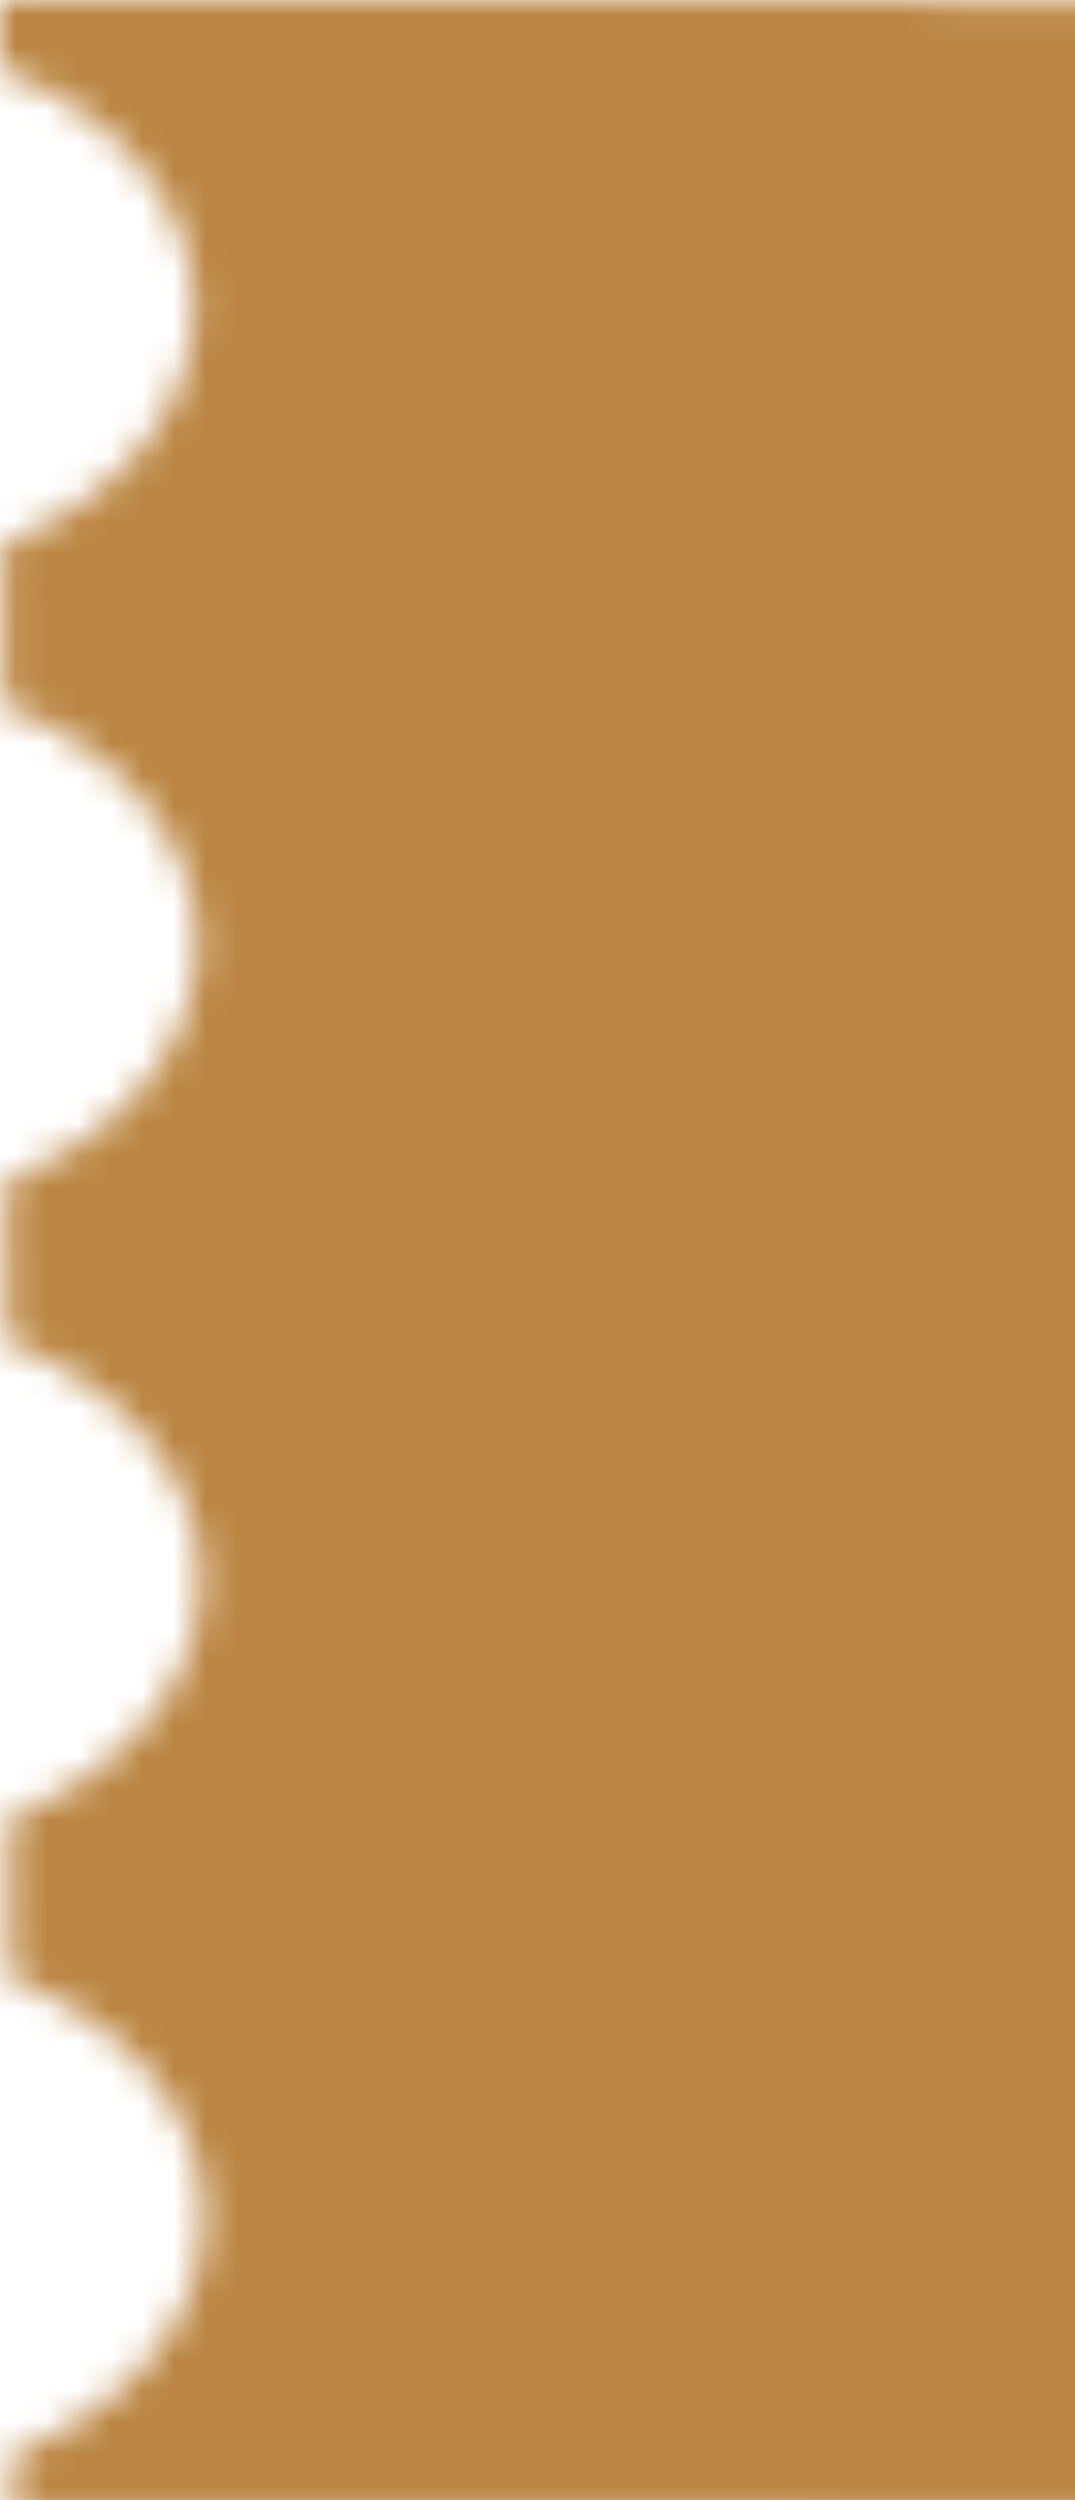 <svg width="34" height="79" viewBox="0 0 34 79" fill="none" xmlns="http://www.w3.org/2000/svg">
<mask id="mask0_613_18689" style="mask-type:alpha" maskUnits="userSpaceOnUse" x="0" y="0" width="232" height="80">
<path d="M231.589 2.456C227.881 3.861 225.522 6.782 225.539 9.984C225.555 13.188 227.948 16.091 231.669 17.474L231.695 22.559C227.988 23.965 225.628 26.886 225.645 30.087C225.662 33.292 228.054 36.198 231.775 37.58L231.801 42.673C228.094 44.078 225.734 46.999 225.751 50.201C225.768 53.403 228.16 56.309 231.881 57.691L231.907 62.776C228.2 64.182 225.84 67.103 225.857 70.305C225.874 73.509 228.266 76.415 231.987 77.797L232 80C114.683 79.872 114.905 79.801 0.424 79.739L0.411 77.537C4.119 76.131 6.478 73.21 6.461 70.006C6.445 66.804 4.052 63.898 0.331 62.516L0.305 57.431C4.013 56.025 6.372 53.104 6.355 49.902C6.338 46.7 3.946 43.795 0.225 42.412L0.199 37.319C3.903 35.914 6.266 32.996 6.249 29.788C6.232 26.584 3.84 23.681 0.119 22.299L0.093 17.213C3.8 15.808 6.16 12.887 6.143 9.685C6.126 6.483 3.734 3.578 0.013 2.195L5.09265e-06 -1.93634e-05L231.579 0.261L231.592 2.456L231.589 2.456Z" fill="url(#paint0_linear_613_18689)"/>
</mask>
<g mask="url(#mask0_613_18689)">
<rect x="-14" width="778" height="80" fill="#BB8643"/>
</g>
<defs>
<linearGradient id="paint0_linear_613_18689" x1="232" y1="80" x2="-6.503" y2="47.008" gradientUnits="userSpaceOnUse">
<stop offset="0.13" stop-color="#A26D2B"/>
<stop offset="0.38" stop-color="#BD8A4B"/>
<stop offset="0.911" stop-color="#A46F2E"/>
<stop offset="1" stop-color="#CA995B"/>
</linearGradient>
</defs>
</svg>
